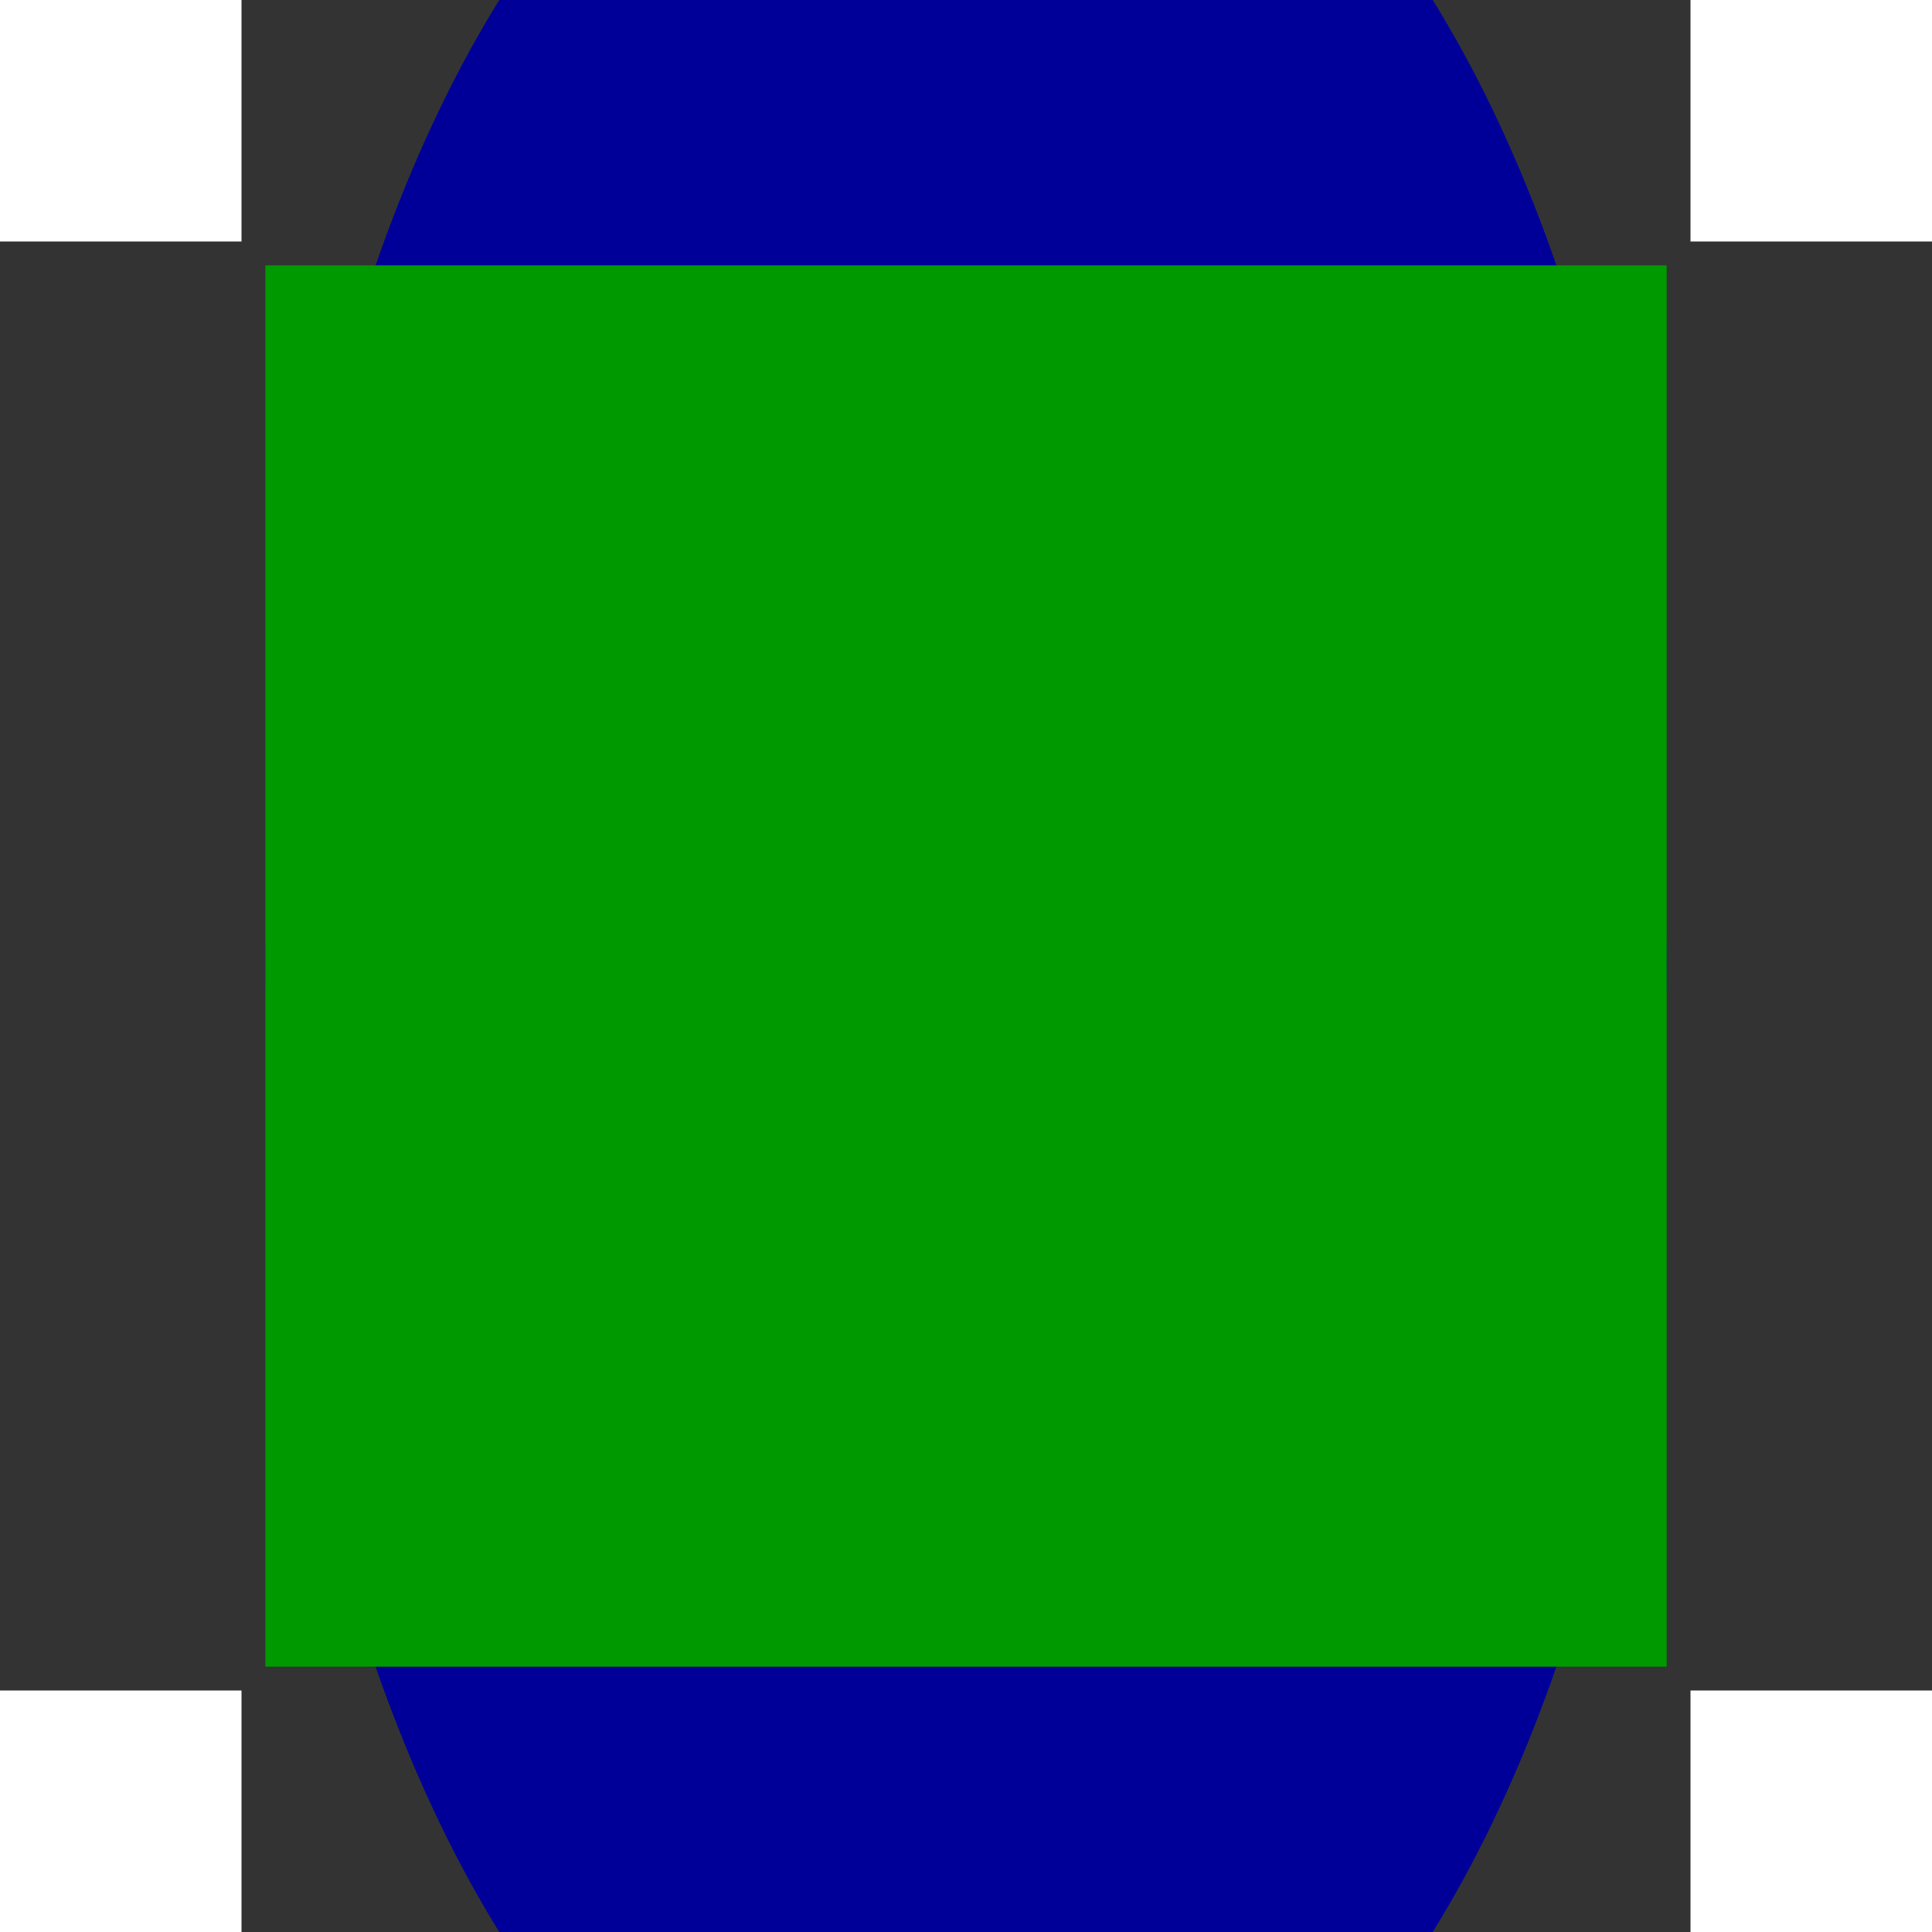 <?xml version="1.0" encoding="utf-8" ?>
<svg baseProfile="tiny" height="1024" version="1.2" viewBox="0 0 40 40" width="1024" xmlns="http://www.w3.org/2000/svg" xmlns:ev="http://www.w3.org/2001/xml-events" xmlns:xlink="http://www.w3.org/1999/xlink"><defs /><line stroke="#333" stroke-width="10" x1="35.0" x2="20.0" y1="5.0" y2="5.0" /><line stroke="#333" stroke-width="10" x1="35.0" x2="35.0" y1="35.0" y2="5.0" /><line stroke="#333" stroke-width="10" x1="5.0" x2="20.0" y1="35.0" y2="35.0" /><line stroke="#333" stroke-width="10" x1="5.0" x2="5.0" y1="5.0" y2="35.0" /><line stroke="#333" stroke-width="10" x1="20.0" x2="35.0" y1="35.0" y2="35.0" /><line stroke="#333" stroke-width="10" x1="20.0" x2="5.0" y1="5.0" y2="5.0" /><line stroke="#999" stroke-width="3" x1="20.0" x2="20.0" y1="5.0" y2="35.0" /><ellipse cx="20.0" cy="20.0" fill="#009" rx="12" ry="24" stroke="#009" stroke-width="5" /><ellipse cx="20.0" cy="20.0" fill="#009" rx="12" ry="24" stroke="#009" stroke-width="5" /><ellipse cx="20.0" cy="20.0" fill="#009" rx="12" ry="24" stroke="#009" stroke-width="5" /><ellipse cx="20.0" cy="20.0" fill="#009" rx="12" ry="24" stroke="#009" stroke-width="5" /><rect fill="#090" height="24" stroke="#090" stroke-width="5" transform="rotate(0,20.0,20.0)" width="24" x="8.0" y="8.0" /><rect fill="#090" height="24" stroke="#090" stroke-width="5" transform="rotate(0,20.0,20.0)" width="24" x="8.0" y="8.0" /><rect fill="#090" height="24" stroke="#090" stroke-width="5" transform="rotate(0,20.0,20.0)" width="24" x="8.0" y="8.0" /><rect fill="#090" height="24" stroke="#090" stroke-width="5" transform="rotate(0,20.0,20.0)" width="24" x="8.0" y="8.0" /></svg>
